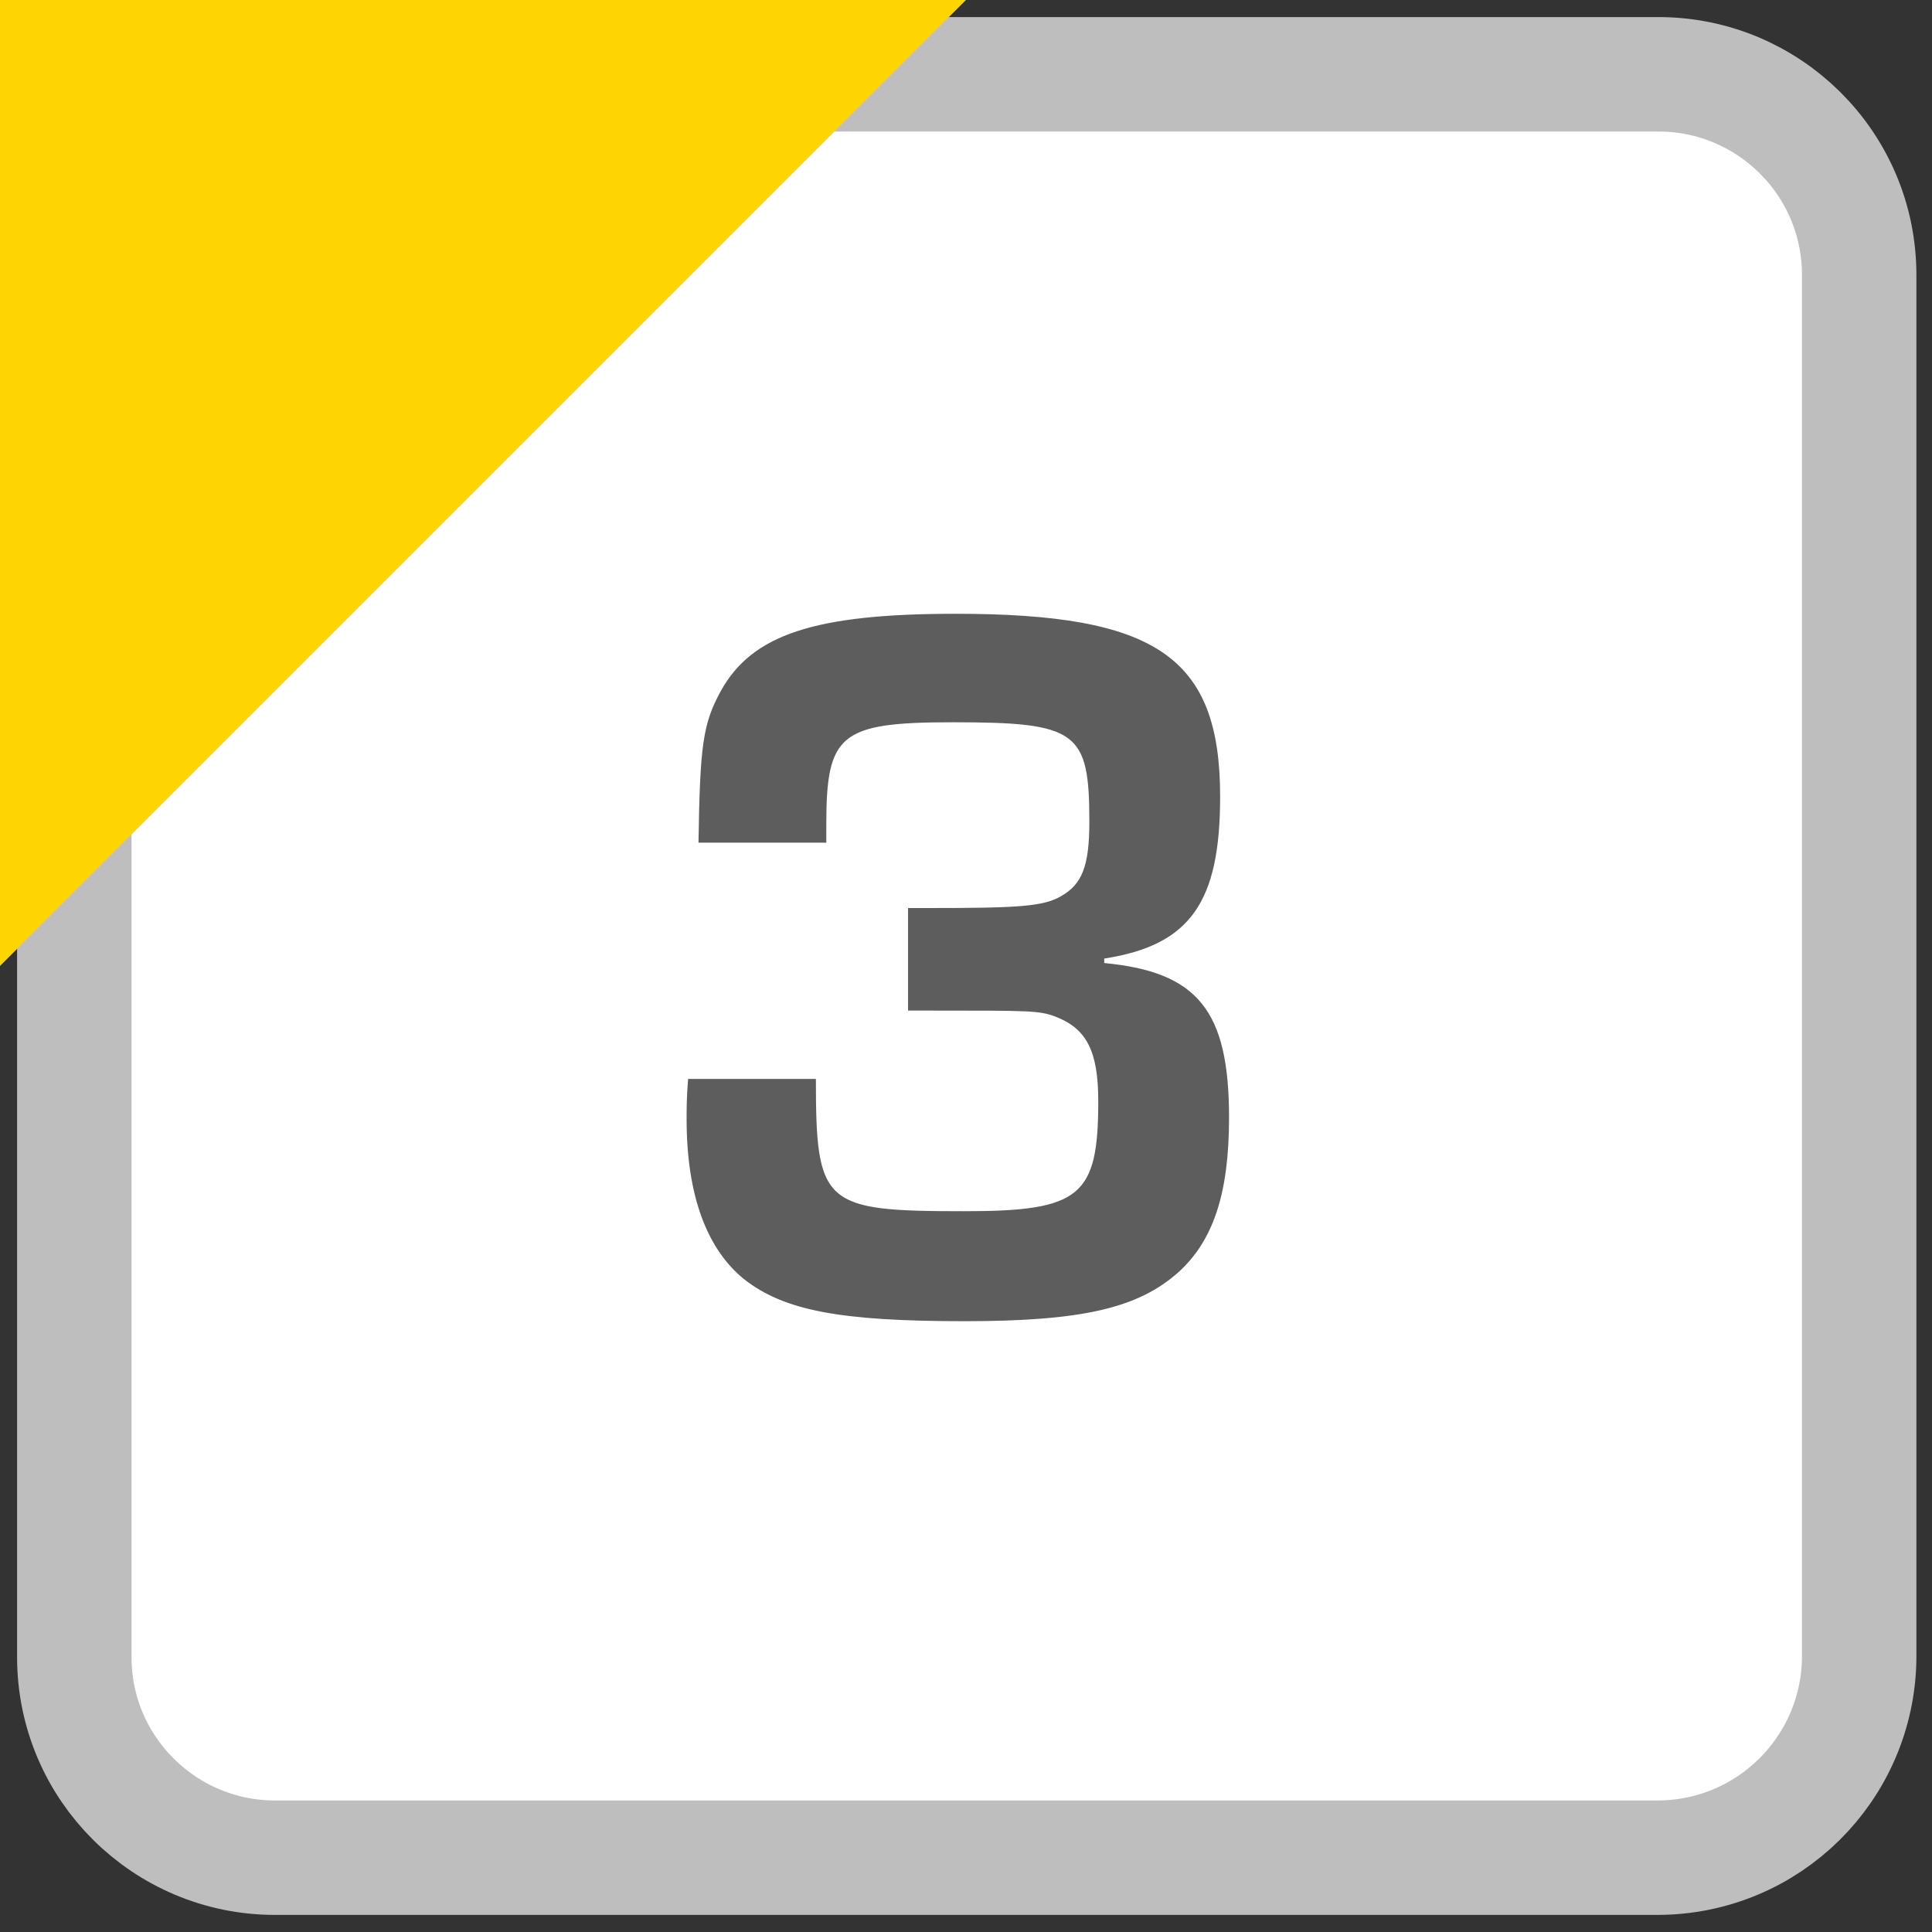 <?xml version="1.0" encoding="utf-8"?><svg version="1.1" xmlns="http://www.w3.org/2000/svg" xmlns:xlink="http://www.w3.org/1999/xlink" width="13" height="13" x="0px" y="0px" viewBox="0 0 13 13" style="enable-background:new 0 0 13 13;" xml:space="preserve"><rect x="0" y="0" width="13" height="13" fill="#333333" stroke="none"/><style type="text/css">.st0{fill:#FFFFFF;stroke:#BEBEBE;stroke-width:0.77;stroke-miterlimit:10;} .st1{fill:#FED500;} .st2{fill:#5D5D5D;}</style><path class="st0" d="M11.15,12.5H1.85c-0.74,0-1.35-0.6-1.35-1.35V1.85C0.5,1.1,1.1,0.5,1.85,0.5h9.31c0.74,0,1.35,0.6,1.35,1.35 v9.31C12.5,11.9,11.9,12.5,11.15,12.5z"/><polygon class="st1" points="0,6.5 0,0 6.5,0 "/><path class="st2" d="M6.11,6.11h0.14c0.6,0,0.77-0.01,0.89-0.08c0.14-0.08,0.19-0.2,0.19-0.5c0-0.61-0.08-0.67-0.92-0.67 		c-0.76,0-0.85,0.08-0.85,0.69v0.12H4.7c0.01-0.66,0.03-0.8,0.15-1.02c0.21-0.38,0.63-0.52,1.58-0.52c1.35,0,1.78,0.29,1.78,1.23 		c0,0.71-0.2,1-0.78,1.09v0.03C8.06,6.54,8.27,6.8,8.27,7.52c0,0.52-0.11,0.83-0.34,1.04C7.66,8.8,7.29,8.89,6.49,8.89 		c-0.83,0-1.21-0.07-1.48-0.28c-0.25-0.2-0.39-0.56-0.39-1.08c0-0.06,0-0.15,0.01-0.27h0.86c0,0.85,0.05,0.89,1,0.89 		c0.78,0,0.9-0.1,0.9-0.74c0-0.34-0.08-0.49-0.29-0.57C6.99,6.8,6.94,6.8,6.26,6.8H6.11V6.11z"/></svg>